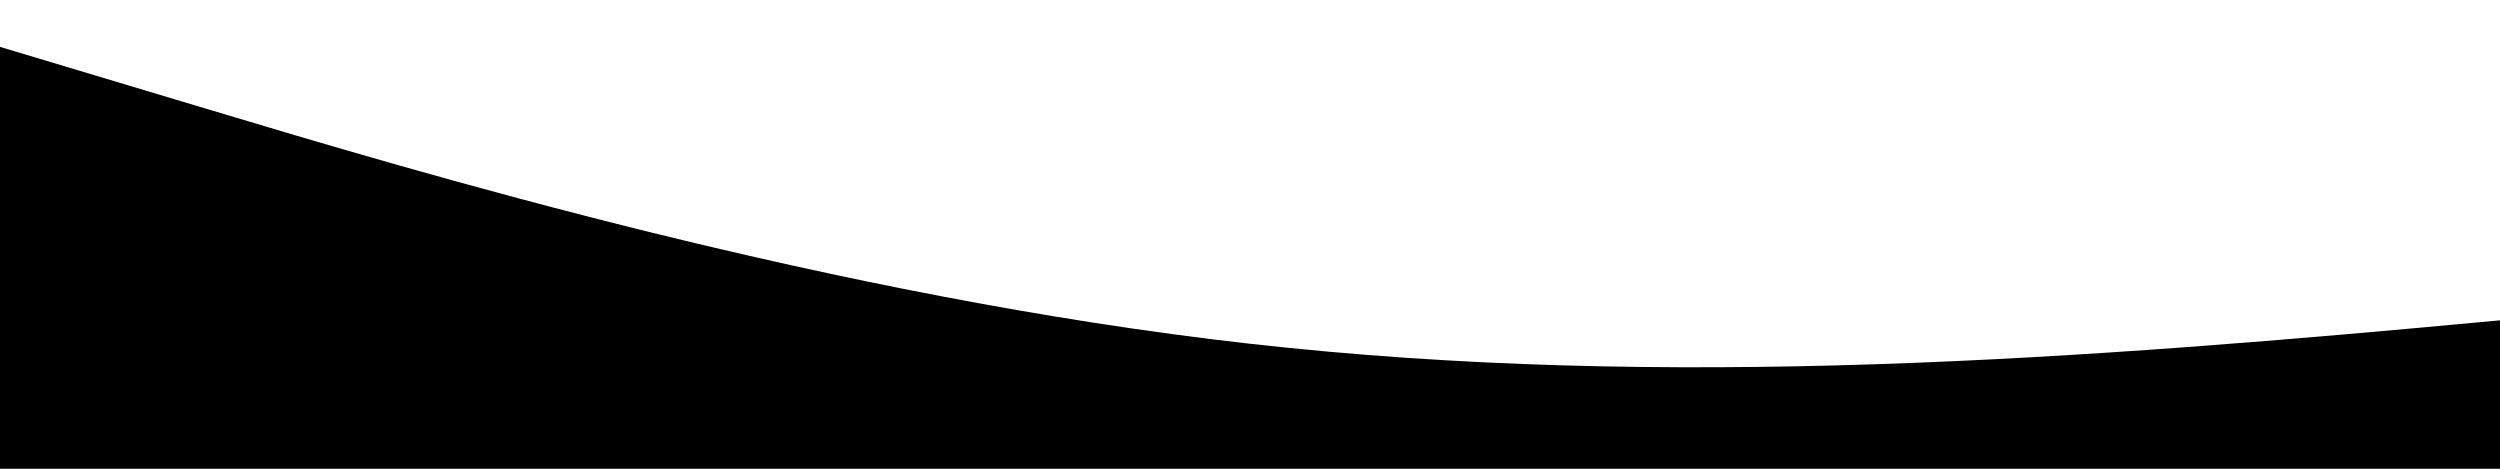 <?xml version="1.0" standalone="no"?>
<svg xmlns:xlink="http://www.w3.org/1999/xlink" id="wave" style="transform:rotate(180deg); transition: 0.3s" viewBox="0 0 1440 270" version="1.1" xmlns="http://www.w3.org/2000/svg"><defs><linearGradient id="sw-gradient-0" x1="0" x2="0" y1="1" y2="0"><stop stop-color="rgba(0, 0, 0, 1)" offset="0%"/><stop stop-color="rgba(0, 0, 0, 1)" offset="100%"/></linearGradient></defs><path style="transform:translate(0, 0px); opacity:1" fill="url(#sw-gradient-0)" d="M0,27L120,63C240,99,480,171,720,198C960,225,1200,207,1440,184.5C1680,162,1920,135,2160,130.5C2400,126,2640,144,2880,166.5C3120,189,3360,216,3600,189C3840,162,4080,81,4320,49.5C4560,18,4800,36,5040,58.5C5280,81,5520,108,5760,139.5C6000,171,6240,207,6480,211.5C6720,216,6960,189,7200,148.5C7440,108,7680,54,7920,27C8160,0,8400,0,8640,27C8880,54,9120,108,9360,117C9600,126,9840,90,10080,90C10320,90,10560,126,10800,130.5C11040,135,11280,108,11520,121.5C11760,135,12000,189,12240,211.5C12480,234,12720,225,12960,184.5C13200,144,13440,72,13680,67.5C13920,63,14160,126,14400,153C14640,180,14880,171,15120,153C15360,135,15600,108,15840,108C16080,108,16320,135,16560,139.5C16800,144,17040,126,17160,117L17280,108L17280,270L17160,270C17040,270,16800,270,16560,270C16320,270,16080,270,15840,270C15600,270,15360,270,15120,270C14880,270,14640,270,14400,270C14160,270,13920,270,13680,270C13440,270,13200,270,12960,270C12720,270,12480,270,12240,270C12000,270,11760,270,11520,270C11280,270,11040,270,10800,270C10560,270,10320,270,10080,270C9840,270,9600,270,9360,270C9120,270,8880,270,8640,270C8400,270,8160,270,7920,270C7680,270,7440,270,7200,270C6960,270,6720,270,6480,270C6240,270,6000,270,5760,270C5520,270,5280,270,5040,270C4800,270,4560,270,4320,270C4080,270,3840,270,3600,270C3360,270,3120,270,2880,270C2640,270,2400,270,2160,270C1920,270,1680,270,1440,270C1200,270,960,270,720,270C480,270,240,270,120,270L0,270Z"/></svg>